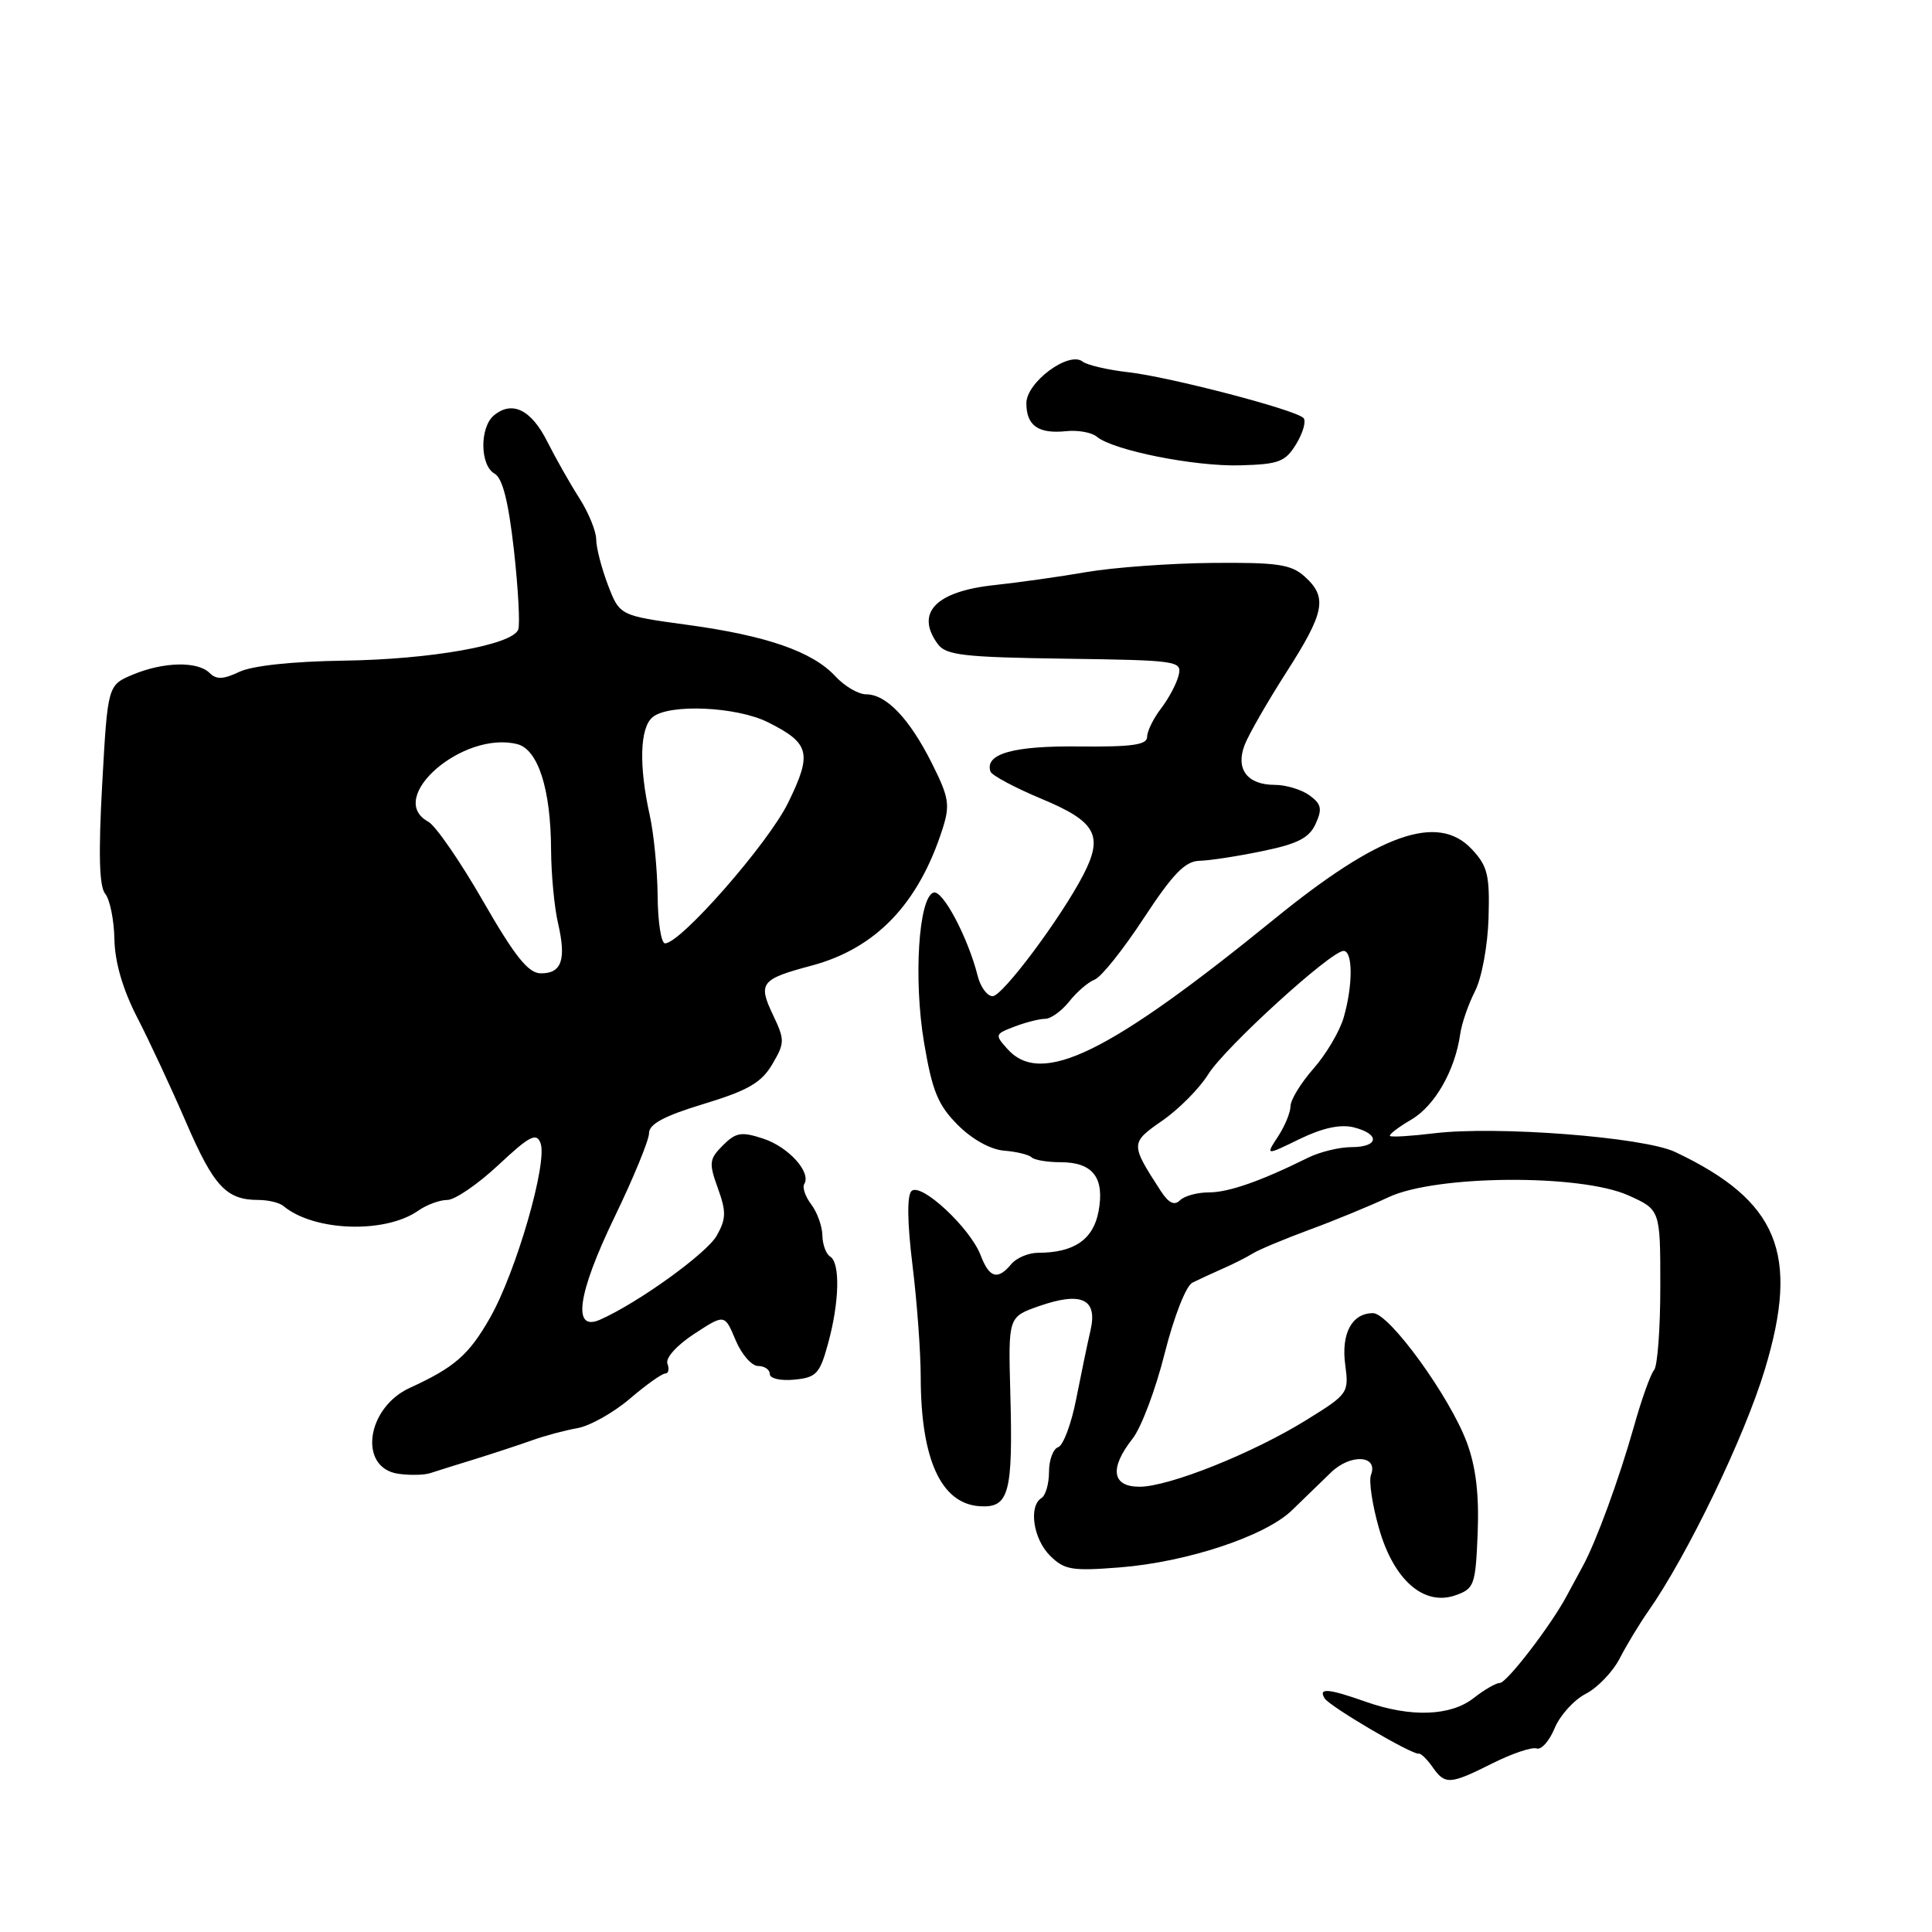 <?xml version="1.0" encoding="UTF-8" standalone="no"?>
<!DOCTYPE svg PUBLIC "-//W3C//DTD SVG 1.1//EN" "http://www.w3.org/Graphics/SVG/1.1/DTD/svg11.dtd" >
<svg xmlns="http://www.w3.org/2000/svg" xmlns:xlink="http://www.w3.org/1999/xlink" version="1.1" viewBox="0 0 256 256">
 <g >
 <path fill="currentColor"
d=" M 197.78 233.64 C 200.38 232.34 203.00 231.46 203.61 231.68 C 204.23 231.90 205.30 230.69 206.00 228.99 C 206.71 227.29 208.56 225.24 210.12 224.44 C 211.69 223.63 213.72 221.51 214.63 219.73 C 215.55 217.95 217.24 215.15 218.40 213.50 C 223.57 206.13 231.16 190.40 233.86 181.43 C 238.50 166.08 235.61 159.10 221.96 152.64 C 217.78 150.67 198.29 149.16 190.00 150.17 C 186.98 150.54 184.36 150.70 184.18 150.52 C 184.01 150.34 185.28 149.36 187.01 148.35 C 190.13 146.52 192.80 141.84 193.49 137.00 C 193.68 135.62 194.56 133.08 195.44 131.35 C 196.34 129.60 197.13 125.31 197.24 121.65 C 197.41 115.94 197.12 114.76 195.01 112.51 C 190.51 107.72 182.76 110.46 168.89 121.75 C 146.90 139.63 138.01 143.98 133.52 139.03 C 131.79 137.11 131.82 137.02 134.43 136.03 C 135.92 135.46 137.74 135.00 138.49 135.00 C 139.24 135.00 140.68 133.96 141.68 132.70 C 142.68 131.43 144.20 130.13 145.05 129.80 C 145.91 129.48 148.83 125.82 151.55 121.67 C 155.42 115.78 157.03 114.11 158.94 114.06 C 160.28 114.03 164.05 113.45 167.31 112.77 C 171.95 111.82 173.49 111.02 174.33 109.16 C 175.23 107.19 175.09 106.54 173.52 105.39 C 172.47 104.63 170.41 104.00 168.93 104.00 C 165.28 104.00 163.70 101.93 164.91 98.74 C 165.43 97.37 167.92 93.03 170.43 89.11 C 175.55 81.12 175.93 79.15 172.88 76.40 C 171.08 74.78 169.28 74.51 160.62 74.59 C 155.03 74.64 147.55 75.19 143.98 75.80 C 140.42 76.42 134.91 77.19 131.75 77.53 C 123.98 78.36 121.24 81.21 124.26 85.34 C 125.34 86.82 127.68 87.09 141.09 87.28 C 156.11 87.49 156.65 87.57 156.17 89.50 C 155.90 90.60 154.85 92.57 153.84 93.88 C 152.83 95.20 152.00 96.89 152.00 97.64 C 152.00 98.70 149.99 98.98 142.97 98.91 C 134.24 98.81 130.46 99.89 131.24 102.23 C 131.41 102.74 134.47 104.37 138.03 105.86 C 145.23 108.86 146.24 110.69 143.56 115.89 C 140.60 121.61 132.84 132.00 131.53 132.00 C 130.81 132.00 129.91 130.78 129.54 129.28 C 128.26 124.22 124.90 117.87 123.70 118.27 C 121.71 118.92 121.03 129.81 122.45 138.20 C 123.53 144.59 124.30 146.45 126.92 149.07 C 128.82 150.98 131.27 152.33 133.06 152.47 C 134.70 152.60 136.33 153.00 136.69 153.35 C 137.04 153.71 138.78 154.00 140.54 154.00 C 144.82 154.00 146.40 156.06 145.56 160.53 C 144.86 164.25 142.30 166.00 137.56 166.00 C 136.29 166.00 134.68 166.68 134.00 167.50 C 132.20 169.67 131.09 169.35 129.94 166.33 C 128.55 162.69 122.00 156.60 120.77 157.83 C 120.17 158.43 120.22 162.03 120.91 167.64 C 121.51 172.51 122.00 179.20 122.00 182.50 C 122.02 193.37 124.69 199.23 129.79 199.58 C 133.71 199.85 134.24 197.91 133.87 184.53 C 133.60 174.50 133.60 174.50 137.64 173.08 C 143.30 171.10 145.46 172.10 144.50 176.27 C 144.09 178.04 143.23 182.17 142.59 185.43 C 141.95 188.69 140.88 191.54 140.21 191.76 C 139.55 191.98 139.00 193.45 139.00 195.02 C 139.00 196.60 138.55 198.16 138.00 198.50 C 136.27 199.57 136.91 203.91 139.12 206.12 C 141.02 208.02 142.02 208.19 148.37 207.69 C 157.28 206.99 167.66 203.55 171.19 200.12 C 172.67 198.68 175.00 196.42 176.36 195.11 C 178.97 192.58 182.67 192.82 181.66 195.44 C 181.36 196.23 181.83 199.39 182.71 202.47 C 184.66 209.36 188.66 212.86 192.87 211.38 C 195.35 210.51 195.52 210.03 195.80 203.13 C 196.00 198.04 195.57 194.39 194.37 191.15 C 192.12 185.08 184.09 174.00 181.93 174.00 C 179.14 174.00 177.69 176.69 178.25 180.84 C 178.75 184.57 178.64 184.73 173.13 188.14 C 166.03 192.55 154.90 197.00 150.99 197.00 C 147.33 197.00 146.98 194.56 150.07 190.63 C 151.22 189.18 153.13 184.10 154.32 179.35 C 155.56 174.45 157.15 170.38 158.00 169.96 C 158.82 169.55 160.62 168.72 162.00 168.11 C 163.38 167.51 165.18 166.60 166.00 166.09 C 166.82 165.58 170.20 164.17 173.50 162.95 C 176.80 161.74 181.53 159.79 184.00 158.63 C 190.29 155.68 209.43 155.54 215.78 158.40 C 220.00 160.30 220.00 160.30 220.00 170.45 C 220.00 176.03 219.63 181.03 219.17 181.55 C 218.71 182.07 217.51 185.43 216.51 189.00 C 214.55 195.94 211.52 204.23 209.74 207.50 C 209.14 208.60 208.16 210.40 207.57 211.51 C 205.50 215.39 199.65 223.00 198.74 223.00 C 198.23 223.00 196.67 223.90 195.27 225.00 C 192.22 227.40 186.92 227.59 181.00 225.50 C 175.99 223.73 174.65 223.62 175.52 225.04 C 176.19 226.12 187.13 232.55 188.00 232.37 C 188.28 232.31 189.09 233.11 189.81 234.13 C 191.48 236.52 192.10 236.49 197.78 233.64 Z  M 63.00 193.32 C 65.47 192.55 68.85 191.44 70.50 190.85 C 72.15 190.25 74.85 189.53 76.50 189.24 C 78.15 188.95 81.27 187.20 83.43 185.36 C 85.59 183.51 87.71 182.00 88.15 182.00 C 88.58 182.00 88.71 181.41 88.44 180.70 C 88.15 179.95 89.66 178.27 91.98 176.75 C 96.02 174.11 96.02 174.11 97.46 177.55 C 98.25 179.45 99.60 181.00 100.45 181.00 C 101.30 181.00 102.00 181.48 102.00 182.06 C 102.00 182.66 103.42 182.99 105.25 182.81 C 108.17 182.53 108.63 182.04 109.73 178.00 C 111.23 172.52 111.35 167.33 110.00 166.50 C 109.45 166.16 108.99 164.90 108.97 163.69 C 108.95 162.49 108.29 160.65 107.50 159.60 C 106.71 158.56 106.29 157.34 106.57 156.89 C 107.52 155.34 104.50 151.99 101.15 150.88 C 98.23 149.92 97.52 150.04 95.78 151.77 C 93.97 153.59 93.91 154.10 95.12 157.44 C 96.25 160.57 96.22 161.51 94.97 163.73 C 93.64 166.09 84.53 172.65 79.50 174.87 C 75.80 176.50 76.52 171.44 81.42 161.29 C 83.94 156.08 86.00 151.07 86.00 150.15 C 86.00 148.94 88.02 147.86 93.27 146.27 C 99.11 144.49 100.88 143.47 102.32 141.04 C 104.00 138.18 104.01 137.82 102.41 134.45 C 100.42 130.26 100.82 129.74 107.50 127.96 C 116.03 125.69 121.69 119.80 124.88 109.87 C 125.91 106.64 125.76 105.69 123.46 101.10 C 120.49 95.20 117.44 92.00 114.76 92.00 C 113.74 92.00 111.91 90.93 110.70 89.62 C 107.67 86.34 101.58 84.22 91.04 82.79 C 82.11 81.57 82.11 81.57 80.55 77.50 C 79.70 75.26 79.00 72.55 79.00 71.47 C 78.99 70.38 77.99 67.92 76.76 66.00 C 75.53 64.08 73.62 60.70 72.51 58.50 C 70.39 54.28 67.86 53.04 65.45 55.04 C 63.54 56.63 63.59 61.67 65.53 62.76 C 66.59 63.35 67.37 66.43 68.10 72.91 C 68.67 78.02 68.92 82.75 68.67 83.42 C 67.89 85.46 57.10 87.38 45.50 87.54 C 38.74 87.64 33.43 88.21 31.72 89.02 C 29.60 90.03 28.67 90.07 27.77 89.17 C 26.19 87.59 21.67 87.69 17.60 89.39 C 14.27 90.79 14.27 90.79 13.54 103.93 C 13.03 113.19 13.15 117.47 13.94 118.43 C 14.56 119.18 15.11 121.89 15.16 124.46 C 15.22 127.52 16.27 131.10 18.18 134.82 C 19.79 137.94 22.72 144.23 24.69 148.79 C 28.33 157.21 30.00 159.00 34.23 159.00 C 35.54 159.00 37.03 159.36 37.55 159.80 C 41.58 163.17 51.02 163.50 55.42 160.42 C 56.53 159.64 58.26 159.00 59.27 159.00 C 60.27 159.00 63.31 156.92 66.03 154.38 C 70.17 150.51 71.08 150.03 71.62 151.46 C 72.60 154.00 68.38 168.59 64.91 174.65 C 62.12 179.54 60.22 181.19 54.30 183.90 C 48.53 186.55 47.45 194.48 52.75 195.28 C 54.26 195.50 56.17 195.47 57.00 195.20 C 57.83 194.93 60.52 194.08 63.00 193.32 Z  M 171.78 58.79 C 172.68 57.30 173.10 55.76 172.71 55.38 C 171.61 54.28 155.05 49.96 149.50 49.32 C 146.75 49.01 144.03 48.37 143.45 47.91 C 141.63 46.48 136.00 50.65 136.00 53.43 C 136.00 56.41 137.59 57.52 141.30 57.13 C 142.84 56.97 144.66 57.30 145.34 57.87 C 147.52 59.68 158.29 61.83 164.32 61.66 C 169.49 61.52 170.32 61.20 171.78 58.79 Z  M 153.80 157.80 C 149.76 151.56 149.76 151.44 154.03 148.48 C 156.22 146.96 158.94 144.21 160.09 142.36 C 162.26 138.84 176.35 126.00 178.03 126.00 C 179.27 126.00 179.28 130.54 178.05 134.81 C 177.53 136.63 175.73 139.68 174.05 141.59 C 172.37 143.50 171.00 145.74 171.00 146.57 C 171.00 147.40 170.25 149.21 169.34 150.60 C 167.69 153.13 167.69 153.13 172.22 150.92 C 175.26 149.45 177.62 148.94 179.38 149.38 C 182.91 150.27 182.71 152.00 179.08 152.00 C 177.48 152.00 174.89 152.63 173.33 153.40 C 167.04 156.52 162.79 158.00 160.17 158.00 C 158.64 158.00 156.93 158.47 156.35 159.05 C 155.61 159.79 154.85 159.41 153.80 157.80 Z  M 64.00 119.39 C 60.98 114.13 57.71 109.40 56.75 108.88 C 51.02 105.77 61.31 96.79 68.53 98.60 C 71.30 99.29 72.99 104.58 73.02 112.62 C 73.04 115.85 73.45 120.24 73.95 122.37 C 75.06 127.17 74.42 129.01 71.64 128.97 C 70.00 128.95 68.22 126.73 64.00 119.39 Z  M 87.14 118.75 C 87.11 115.31 86.64 110.47 86.09 108.00 C 84.64 101.47 84.78 96.43 86.47 95.03 C 88.64 93.23 97.56 93.62 101.73 95.69 C 107.32 98.48 107.65 99.79 104.43 106.37 C 101.81 111.74 90.19 125.00 88.12 125.00 C 87.61 125.00 87.17 122.19 87.14 118.75 Z "/>
</g>
</svg>